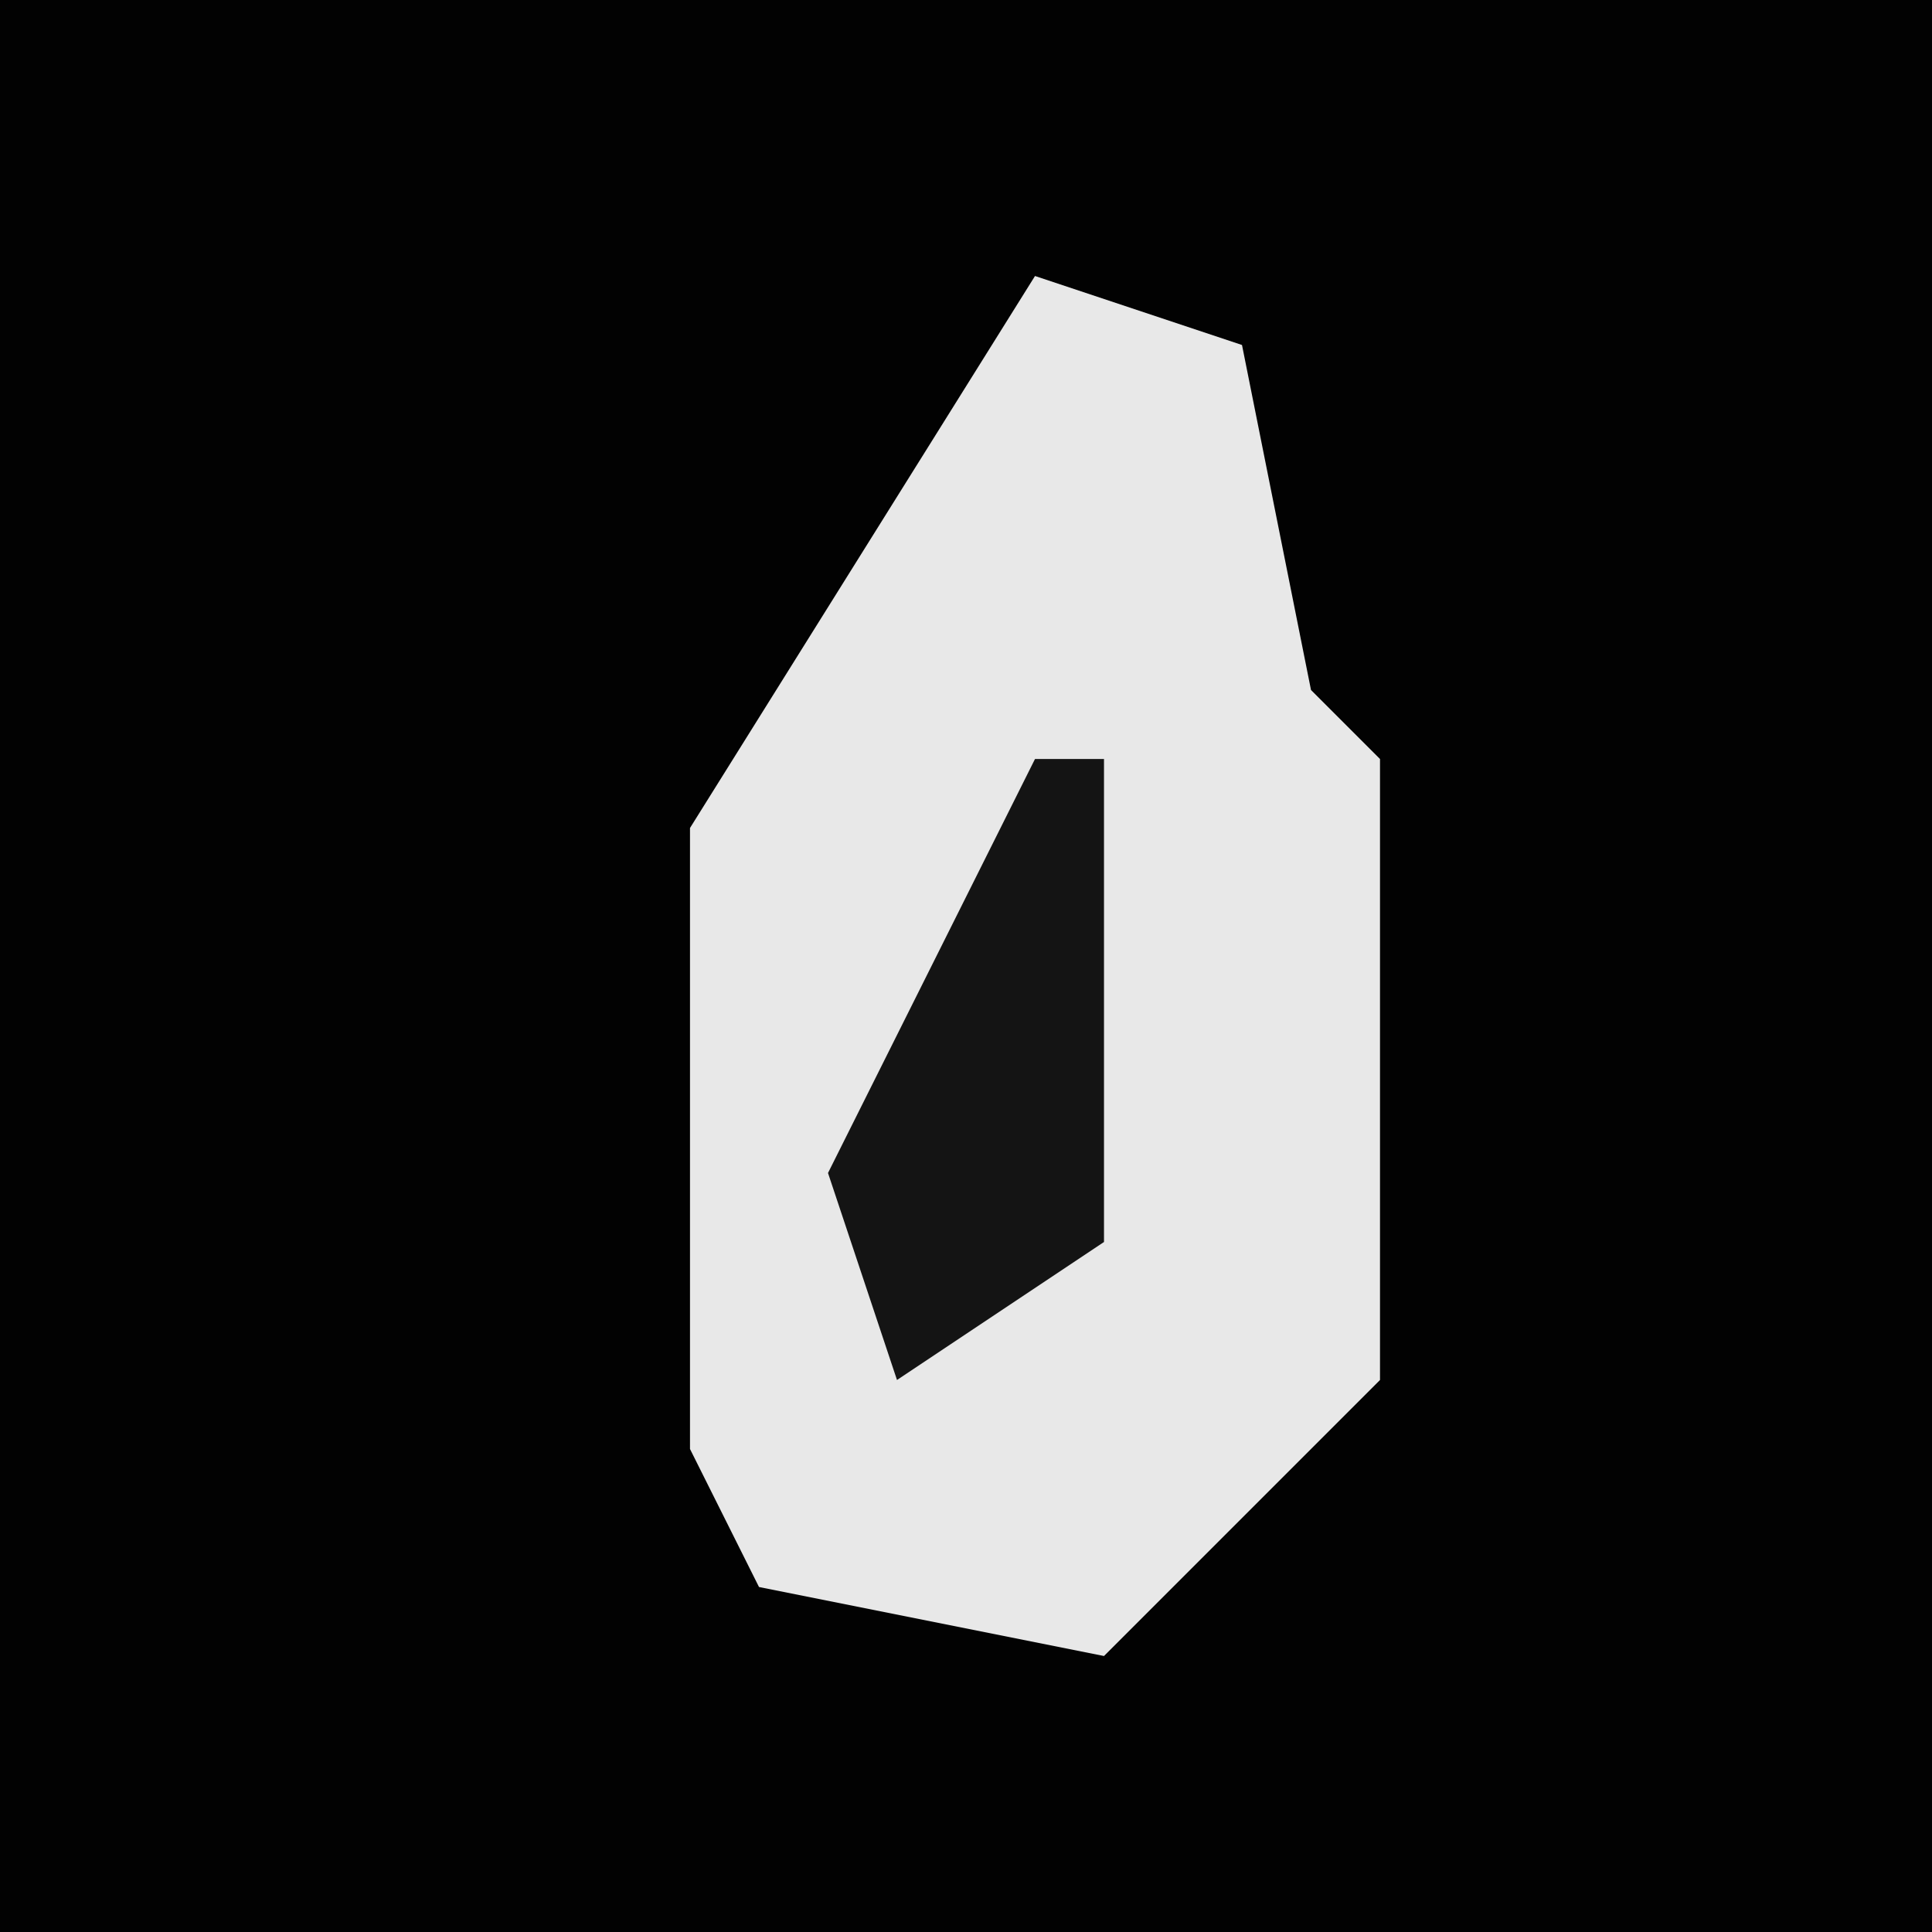 <?xml version="1.0" encoding="UTF-8"?>
<svg version="1.1" xmlns="http://www.w3.org/2000/svg" width="28" height="28">
<path d="M0,0 L28,0 L28,28 L0,28 Z " fill="#020202" transform="translate(0,0)"/>
<path d="M0,0 L3,1 L4,6 L5,7 L5,16 L1,20 L-4,19 L-5,17 L-5,8 Z " fill="#E8E8E8" transform="translate(15,4)"/>
<path d="M0,0 L1,0 L1,7 L-2,9 L-3,6 Z " fill="#141414" transform="translate(15,11)"/>
</svg>
